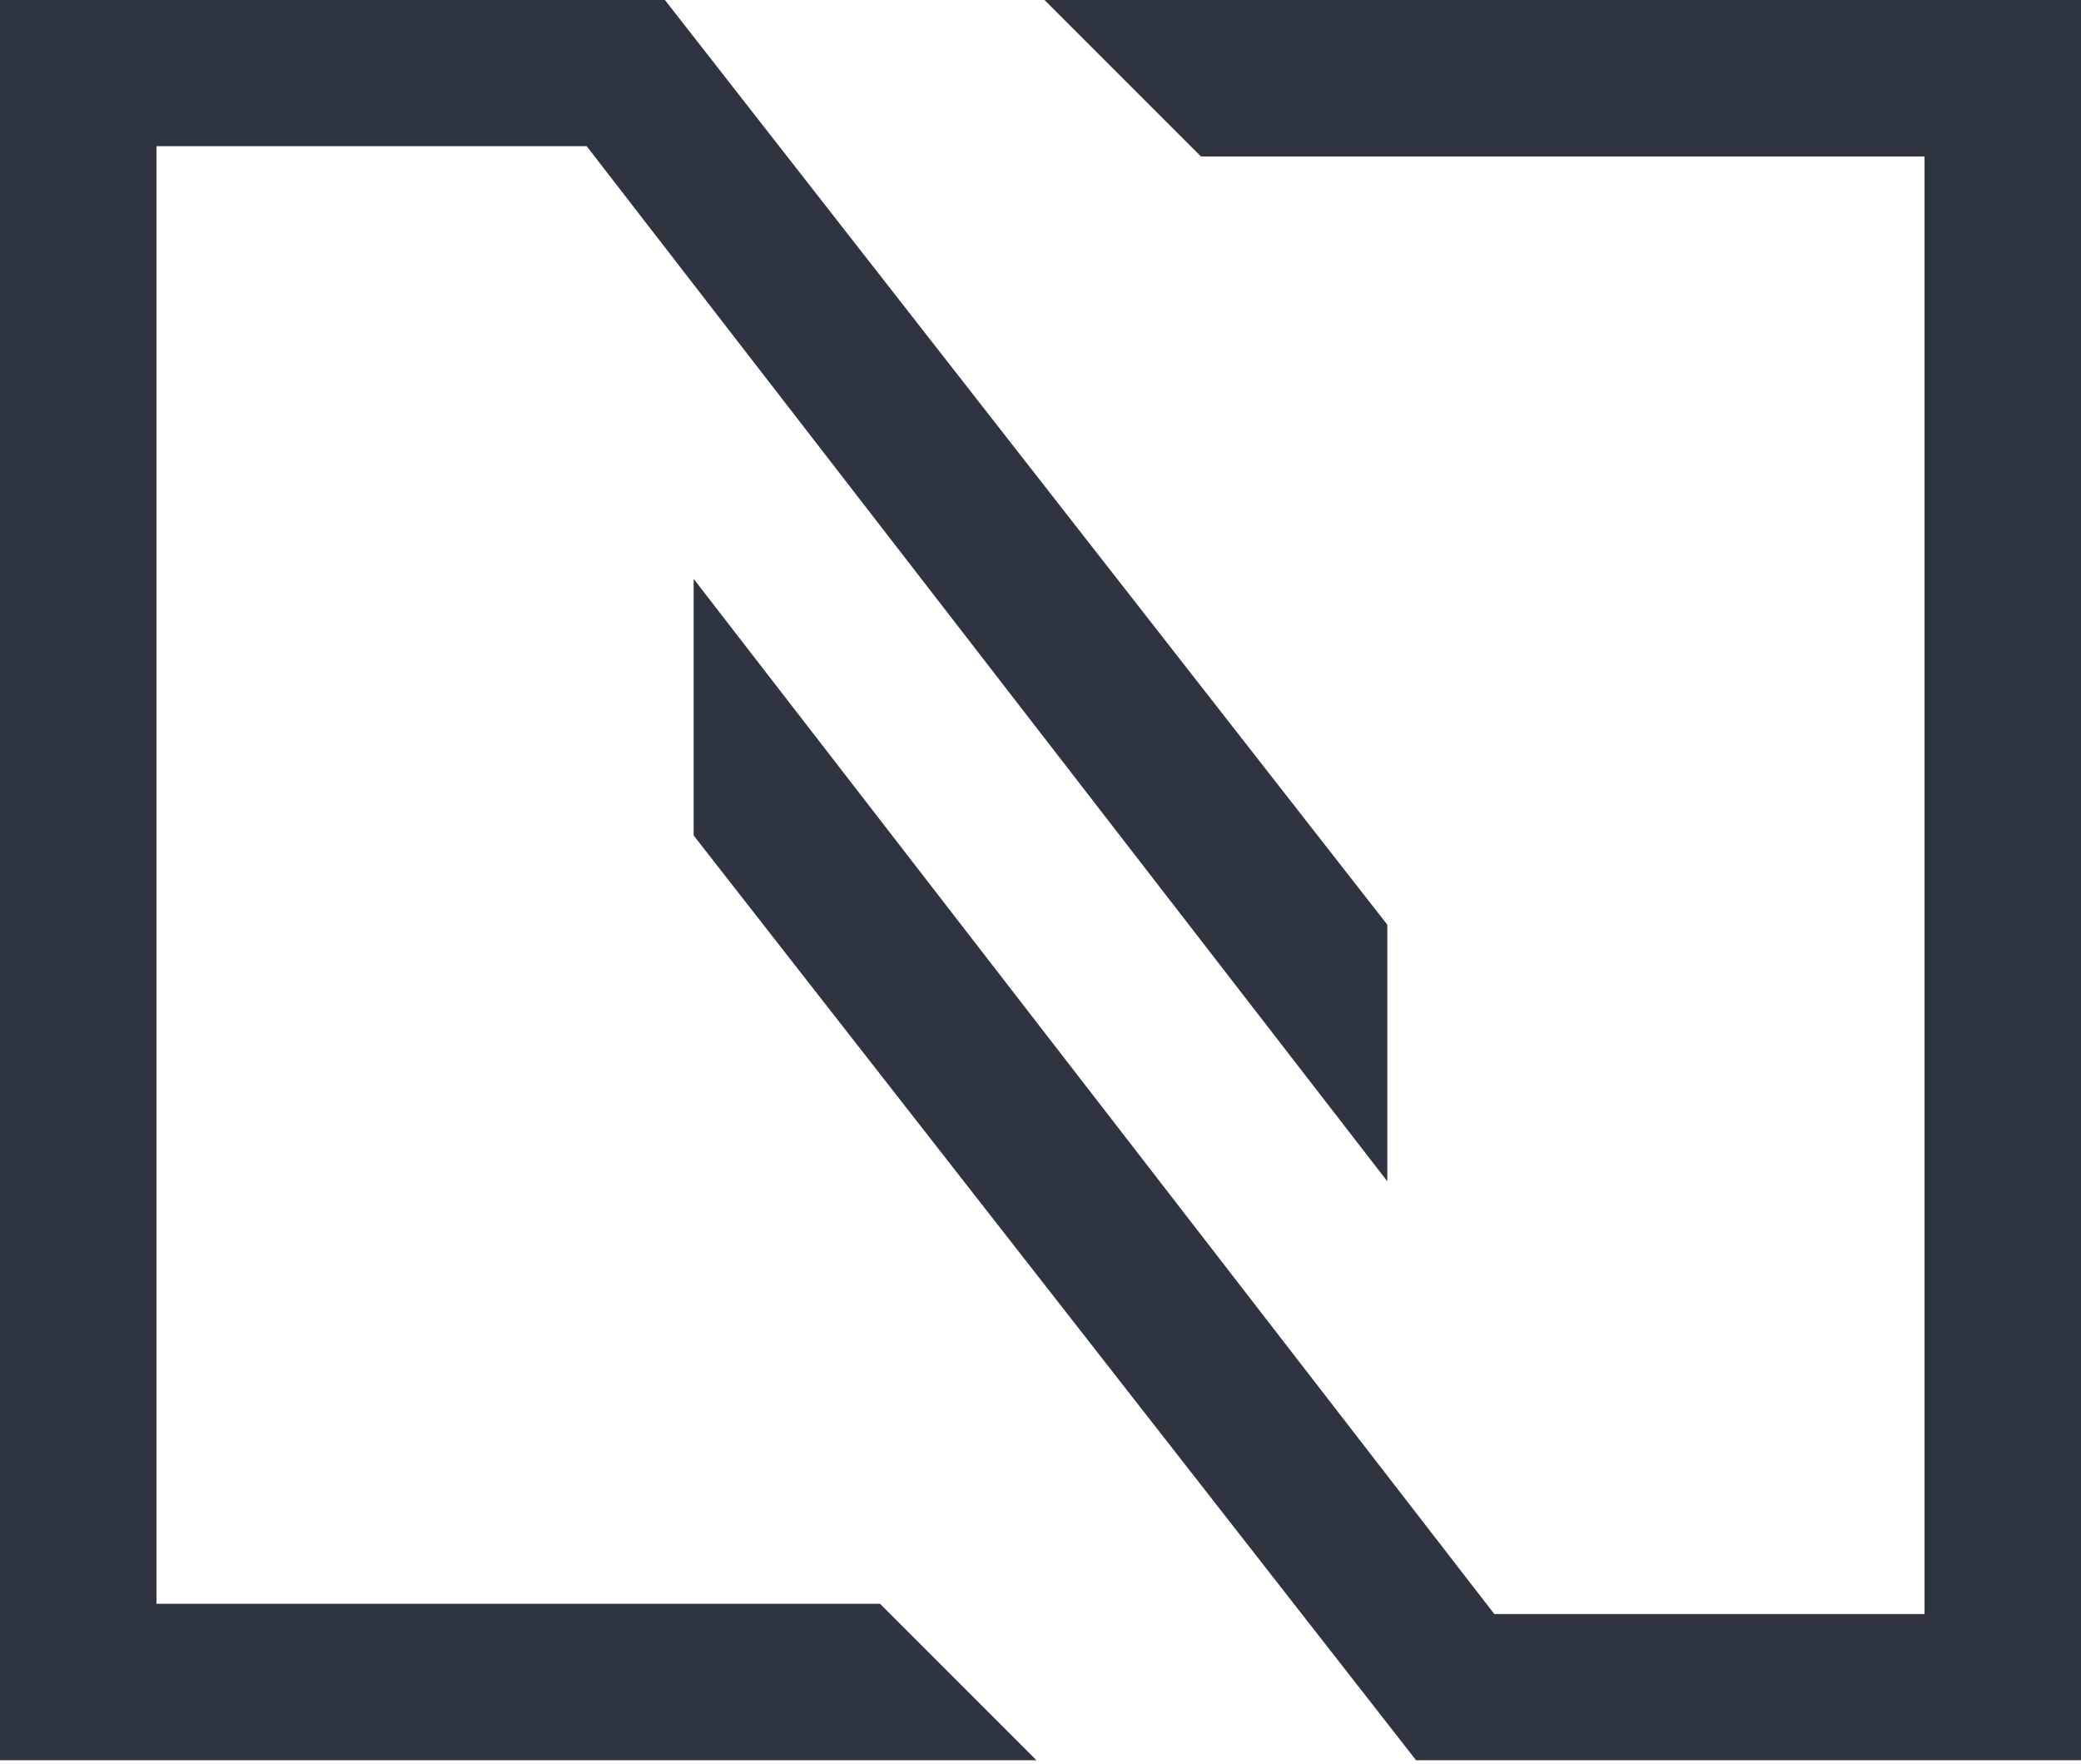 <svg clip-rule="evenodd" fill-rule="evenodd" stroke-linejoin="round" stroke-miterlimit="2" viewBox="0 0 256 217" xmlns="http://www.w3.org/2000/svg">
  <g fill="#2e3440" fill-rule="nonzero">
    <path d="m174.202 216.524-88.87-113.751v-31.564l98.494 127.329h52.927v-179.291h-89.014l-19.246-19.247h127.506v216.524z"/>
    <path d="m81.797 0 88.868 113.749v31.562l-98.491-127.326h-52.927v179.291h89.014l19.245 19.246h-127.506v-216.522z"/>
  </g>
</svg>
